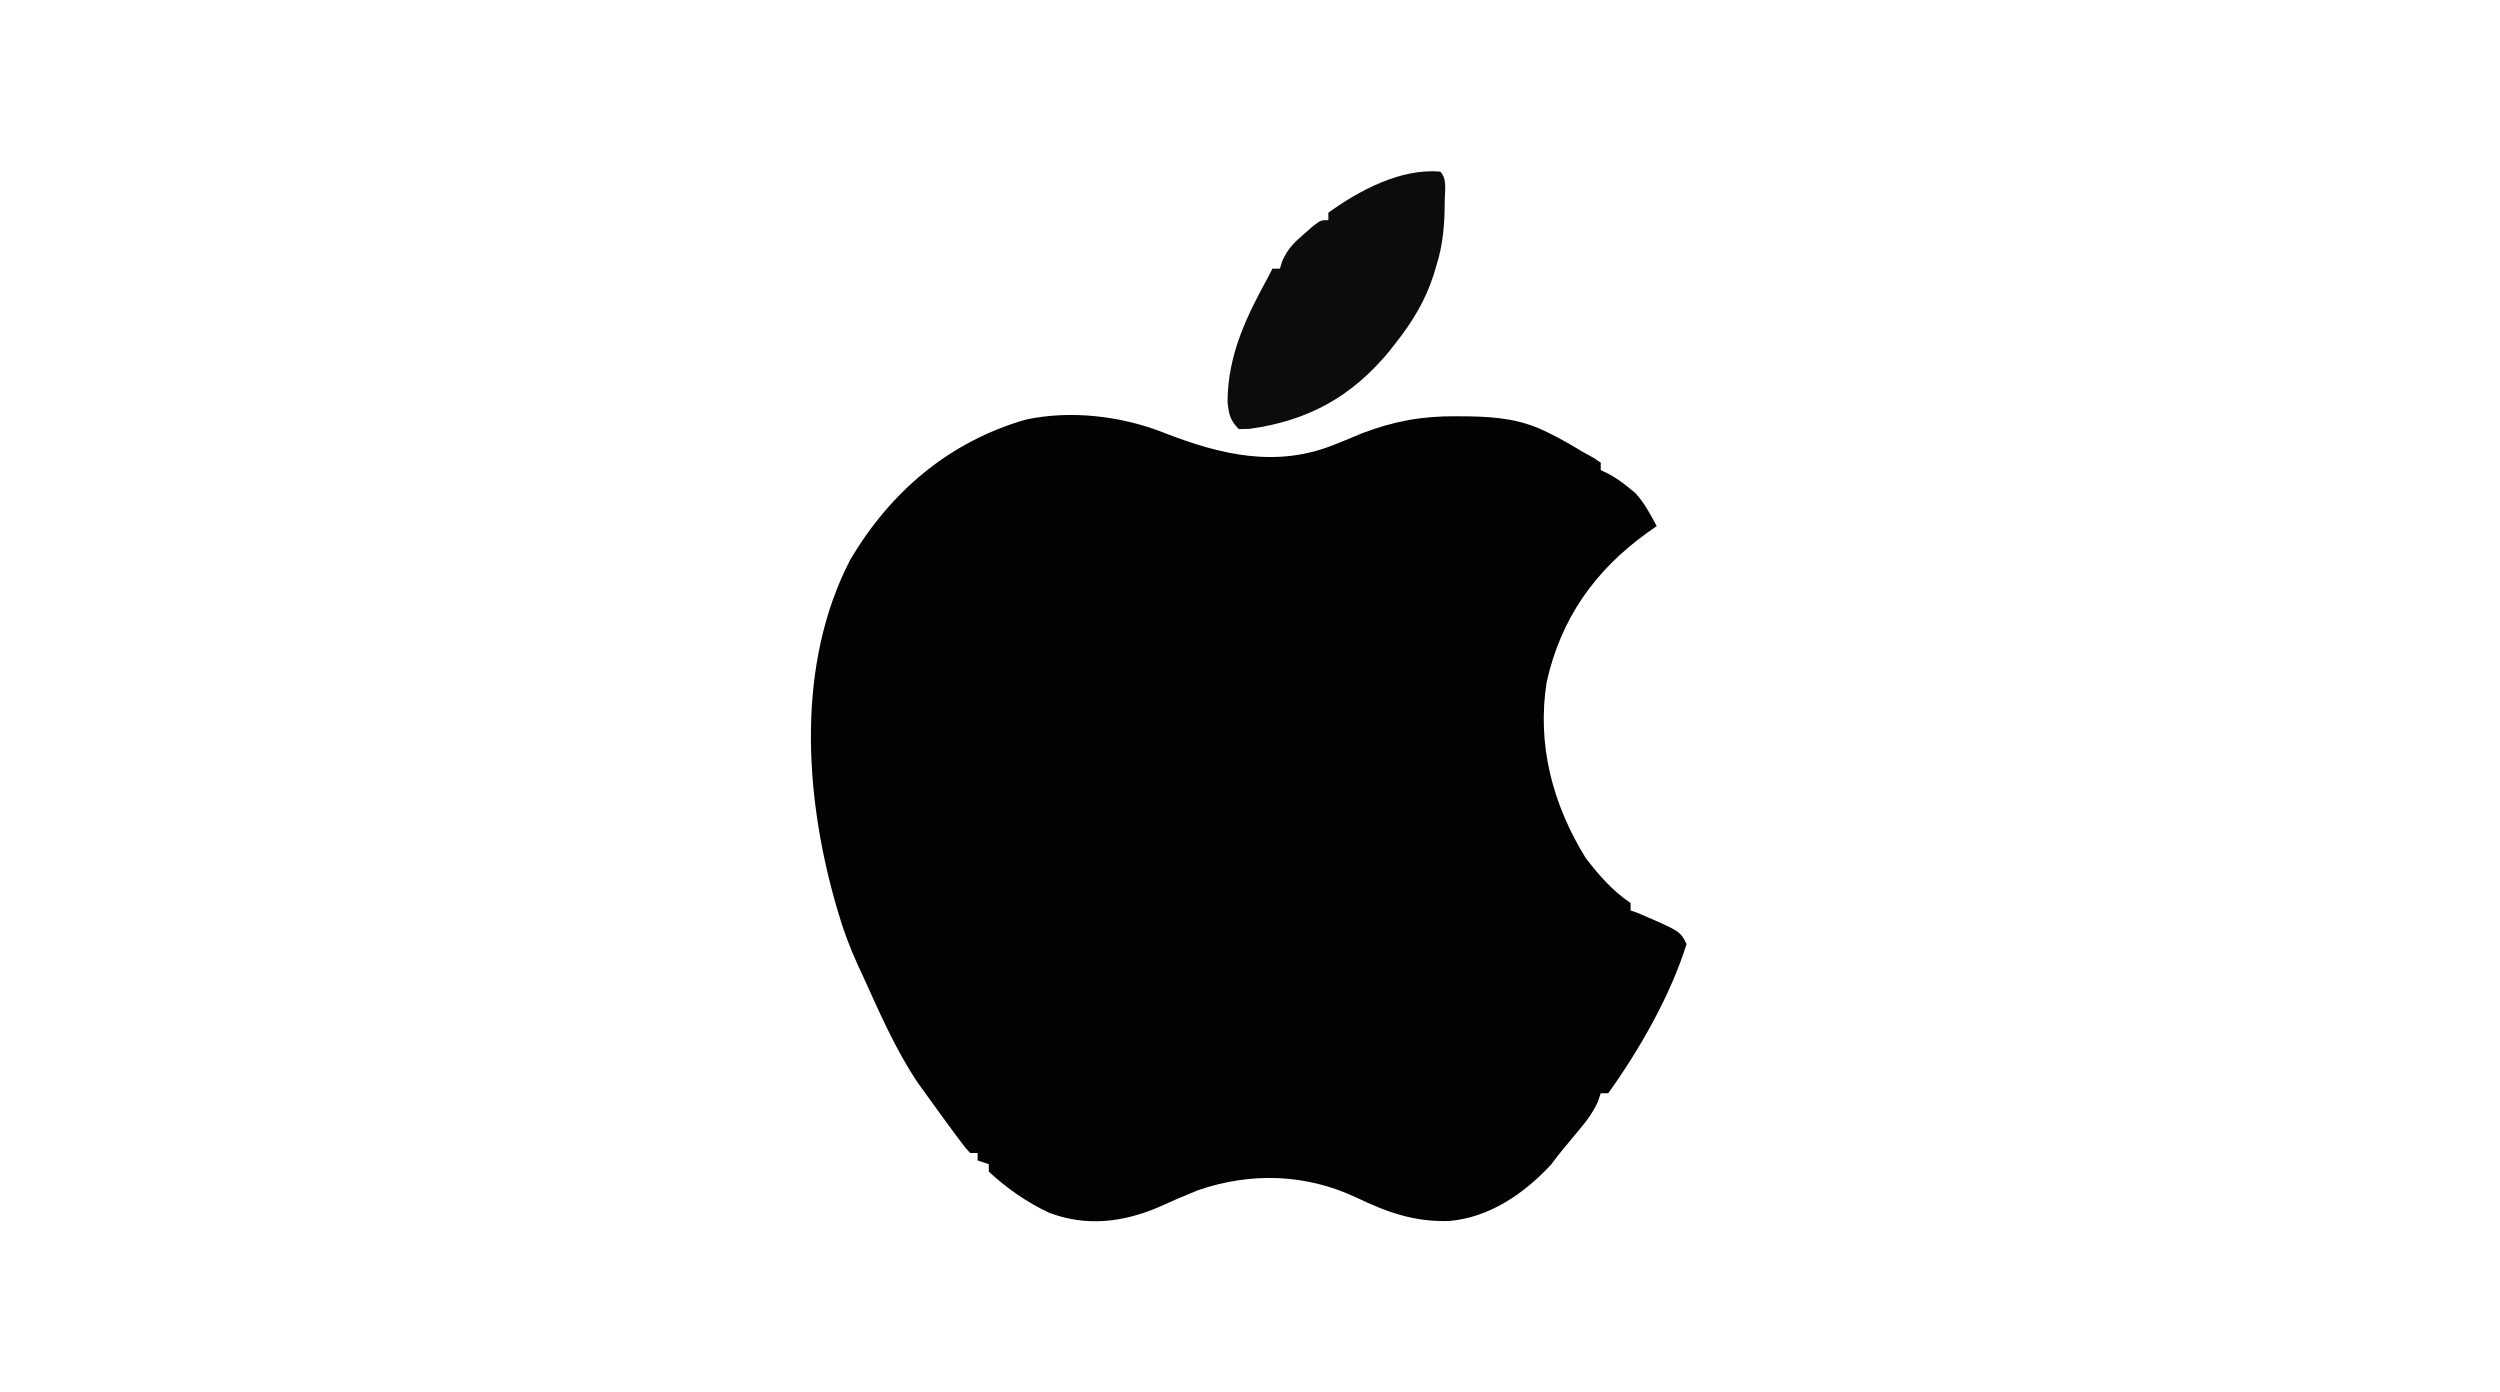 <?xml version="1.0" encoding="UTF-8"?>
<svg version="1.1" xmlns="http://www.w3.org/2000/svg" width="670" height="373">
<path d="M0 0 C15.192 5.925 30.286 9.529 46 3 C46.815 2.675 47.629 2.35 48.469 2.016 C50.049 1.382 51.623 0.733 53.188 0.062 C61.742 -3.169 69.197 -4.525 78.375 -4.438 C80.032 -4.427 80.032 -4.427 81.723 -4.417 C89.522 -4.263 95.969 -3.591 103 0 C103.834 0.42 104.668 0.84 105.527 1.273 C107.731 2.452 109.865 3.702 112 5 C113.011 5.557 114.021 6.114 115.062 6.688 C115.702 7.121 116.341 7.554 117 8 C117 8.66 117 9.32 117 10 C117.588 10.275 118.176 10.549 118.781 10.832 C120.922 11.959 122.642 13.146 124.5 14.688 C125.067 15.145 125.634 15.603 126.219 16.074 C128.722 18.781 130.247 21.758 132 25 C131.166 25.583 130.332 26.165 129.473 26.766 C115.421 36.879 106.337 49.721 102.508 66.777 C99.852 83.629 104.105 99.591 113 114 C116.564 118.596 120.145 122.764 125 126 C125 126.66 125 127.32 125 128 C125.959 128.34 125.959 128.34 126.938 128.688 C138.273 133.545 138.273 133.545 140 137 C135.724 150.715 127.38 165.335 119 177 C118.34 177 117.68 177 117 177 C116.638 178.069 116.638 178.069 116.27 179.16 C114.813 182.417 112.986 184.713 110.688 187.438 C108.257 190.318 105.877 193.165 103.625 196.188 C96.34 203.992 87.139 210.283 76.383 211.23 C67.032 211.509 59.854 208.939 51.5 204.938 C37.913 198.548 23.232 198.112 9 203 C5.399 204.46 1.859 205.984 -1.676 207.598 C-11.239 211.632 -21.073 212.769 -30.91 208.98 C-36.881 206.179 -42.166 202.471 -47 198 C-47 197.34 -47 196.68 -47 196 C-47.99 195.67 -48.98 195.34 -50 195 C-50 194.34 -50 193.68 -50 193 C-50.66 193 -51.32 193 -52 193 C-53.218 191.706 -53.218 191.706 -54.574 189.887 C-55.073 189.222 -55.572 188.557 -56.086 187.872 C-56.615 187.151 -57.143 186.43 -57.688 185.688 C-58.231 184.949 -58.775 184.211 -59.335 183.45 C-60.902 181.308 -62.454 179.157 -64 177 C-64.659 176.085 -65.317 175.17 -65.996 174.227 C-72.125 165.143 -76.454 154.938 -81 145 C-81.363 144.219 -81.726 143.439 -82.1 142.634 C-84.312 137.8 -86.105 132.986 -87.562 127.875 C-87.772 127.149 -87.982 126.422 -88.198 125.674 C-96.432 96.472 -98.527 61.826 -84.188 34.125 C-73.441 15.812 -57.614 2.369 -37.121 -3.542 C-25.005 -6.158 -11.35 -4.507 0 0 Z " fill="#020202" transform="translate(312,116)"/>
<path d="M0 0 C1.939 1.939 1.175 5.435 1.188 8 C1.168 13.927 0.786 19.335 -1 25 C-1.385 26.305 -1.385 26.305 -1.777 27.637 C-4.065 34.676 -7.435 40.206 -12 46 C-12.547 46.7 -13.093 47.4 -13.656 48.121 C-23.799 60.393 -35.451 66.753 -51.129 68.934 C-52.076 68.956 -53.024 68.977 -54 69 C-56.368 66.632 -56.708 64.928 -57.016 61.645 C-56.941 49.001 -51.933 38.789 -46 28 C-45.67 27.34 -45.34 26.68 -45 26 C-44.34 26 -43.68 26 -43 26 C-42.763 25.264 -42.526 24.528 -42.281 23.77 C-40.802 20.573 -39.156 18.977 -36.5 16.688 C-35.706 15.99 -34.912 15.293 -34.094 14.574 C-32 13 -32 13 -30 13 C-30 12.34 -30 11.68 -30 11 C-21.727 5.024 -10.518 -0.956 0 0 Z " fill="#0C0C0C" transform="translate(386,46)"/>
</svg>
